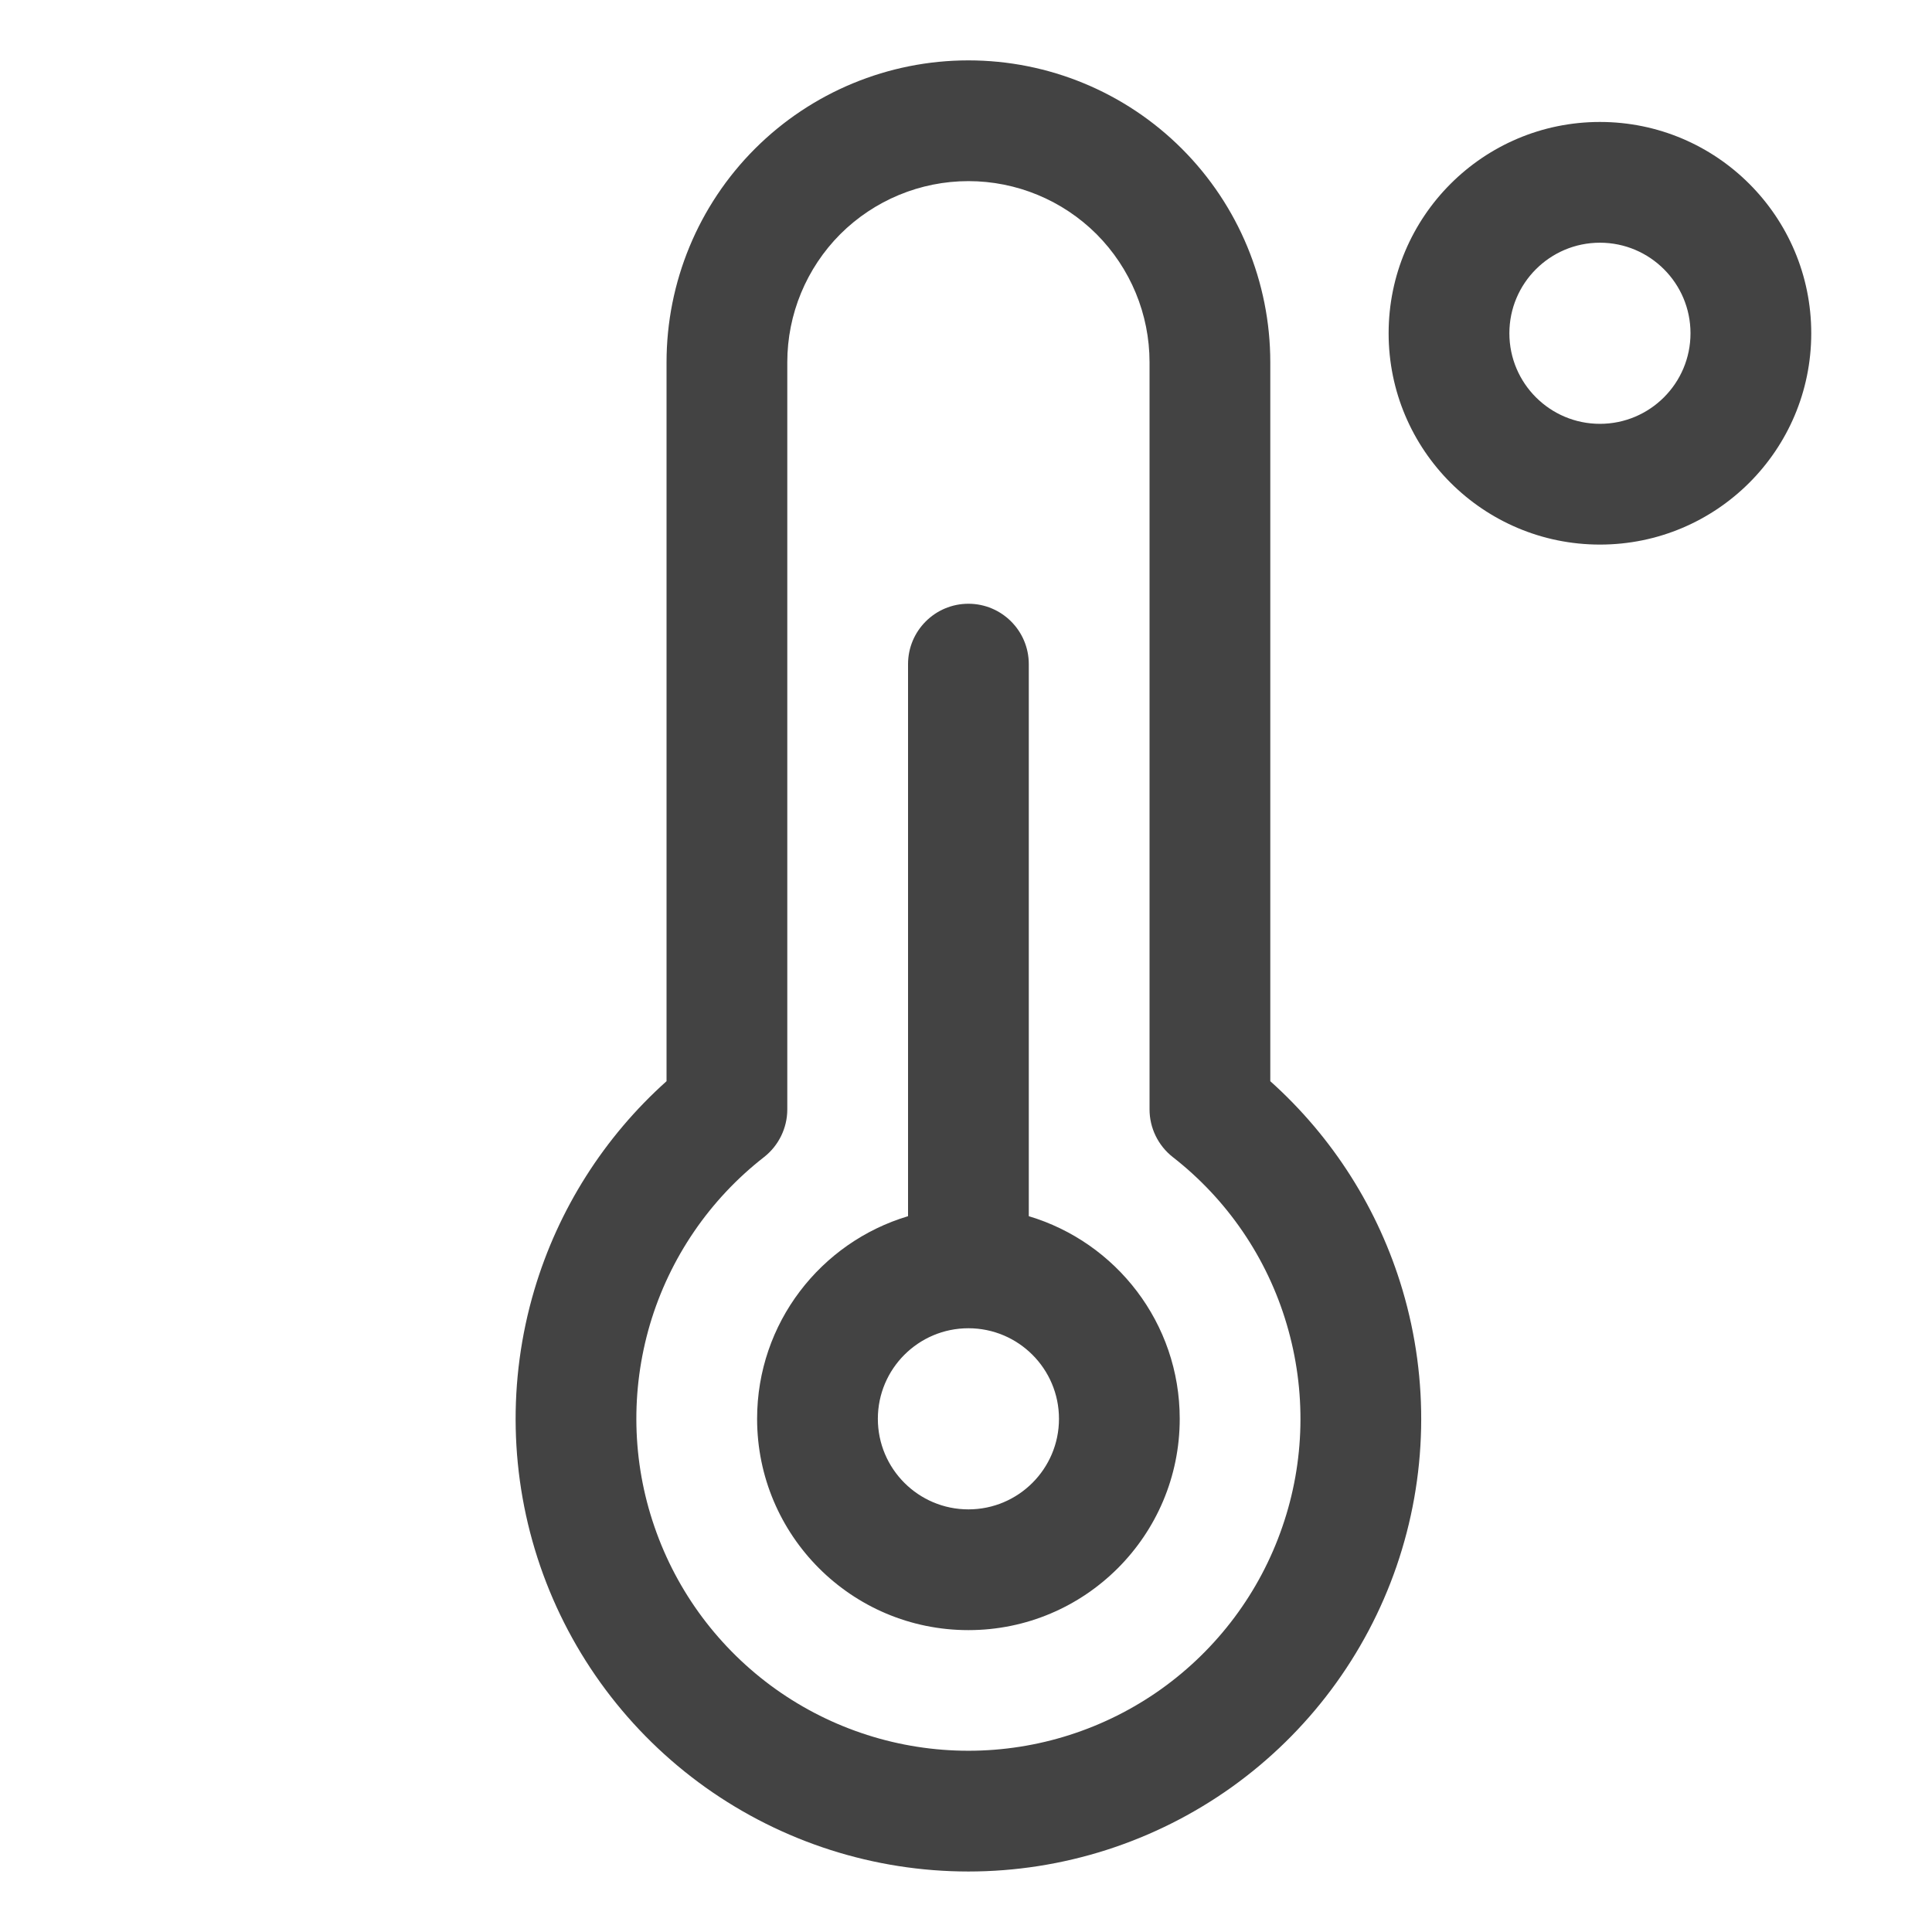 <svg width="16" height="16" viewBox="0 0 16 16" fill="none" xmlns="http://www.w3.org/2000/svg">
<g clip-path="url(#clip0_607_28)">
<path fill-rule="evenodd" clip-rule="evenodd" d="M6.959 1.939C7.241 1.658 7.622 1.5 8.02 1.5C8.418 1.5 8.799 1.658 9.081 1.939C9.362 2.221 9.52 2.602 9.52 3V9.188C9.52 9.341 9.591 9.487 9.712 9.582C10.164 9.934 10.494 10.418 10.656 10.967C10.819 11.517 10.807 12.103 10.62 12.644C10.434 13.186 10.083 13.655 9.617 13.988C9.151 14.32 8.593 14.499 8.02 14.499C7.447 14.499 6.889 14.32 6.423 13.988C5.957 13.655 5.606 13.186 5.42 12.644C5.233 12.103 5.221 11.517 5.383 10.967C5.546 10.418 5.876 9.934 6.328 9.582C6.449 9.487 6.52 9.341 6.52 9.188V3C6.52 2.602 6.678 2.221 6.959 1.939ZM8.02 0.5C7.357 0.5 6.721 0.763 6.252 1.232C5.783 1.701 5.52 2.337 5.52 3V8.954C5.003 9.417 4.623 10.015 4.425 10.683C4.203 11.432 4.22 12.231 4.474 12.97C4.728 13.708 5.206 14.348 5.842 14.802C6.478 15.255 7.239 15.499 8.02 15.499C8.801 15.499 9.562 15.255 10.198 14.802C10.834 14.348 11.312 13.708 11.566 12.97C11.82 12.231 11.837 11.432 11.615 10.683C11.417 10.015 11.037 9.417 10.52 8.954V3C10.52 2.337 10.257 1.701 9.788 1.232C9.319 0.763 8.683 0.5 8.02 0.5ZM12.5 2.76C12.5 2.346 12.836 2.01 13.25 2.01C13.664 2.01 14 2.346 14 2.76C14 3.174 13.664 3.51 13.25 3.51C12.836 3.51 12.5 3.174 12.5 2.76ZM13.25 1.01C12.284 1.01 11.5 1.794 11.5 2.76C11.5 3.727 12.284 4.51 13.25 4.51C14.216 4.51 15 3.727 15 2.76C15 1.794 14.216 1.01 13.25 1.01ZM8.02 11C7.606 11 7.27 11.336 7.27 11.75C7.27 12.164 7.606 12.5 8.02 12.5C8.434 12.5 8.77 12.164 8.77 11.75C8.77 11.336 8.434 11 8.02 11ZM7.52 10.072C6.797 10.288 6.27 10.957 6.27 11.75C6.27 12.716 7.053 13.5 8.02 13.5C8.986 13.5 9.77 12.716 9.77 11.75C9.77 10.957 9.243 10.288 8.52 10.072V5.5C8.52 5.224 8.296 5 8.02 5C7.744 5 7.52 5.224 7.52 5.5V10.072Z" fill="#434343"/>
</g>
<defs>
<clipPath id="clip0_607_28">
<rect width="16" height="16" fill="white"/>
</clipPath>
</defs>
</svg>
